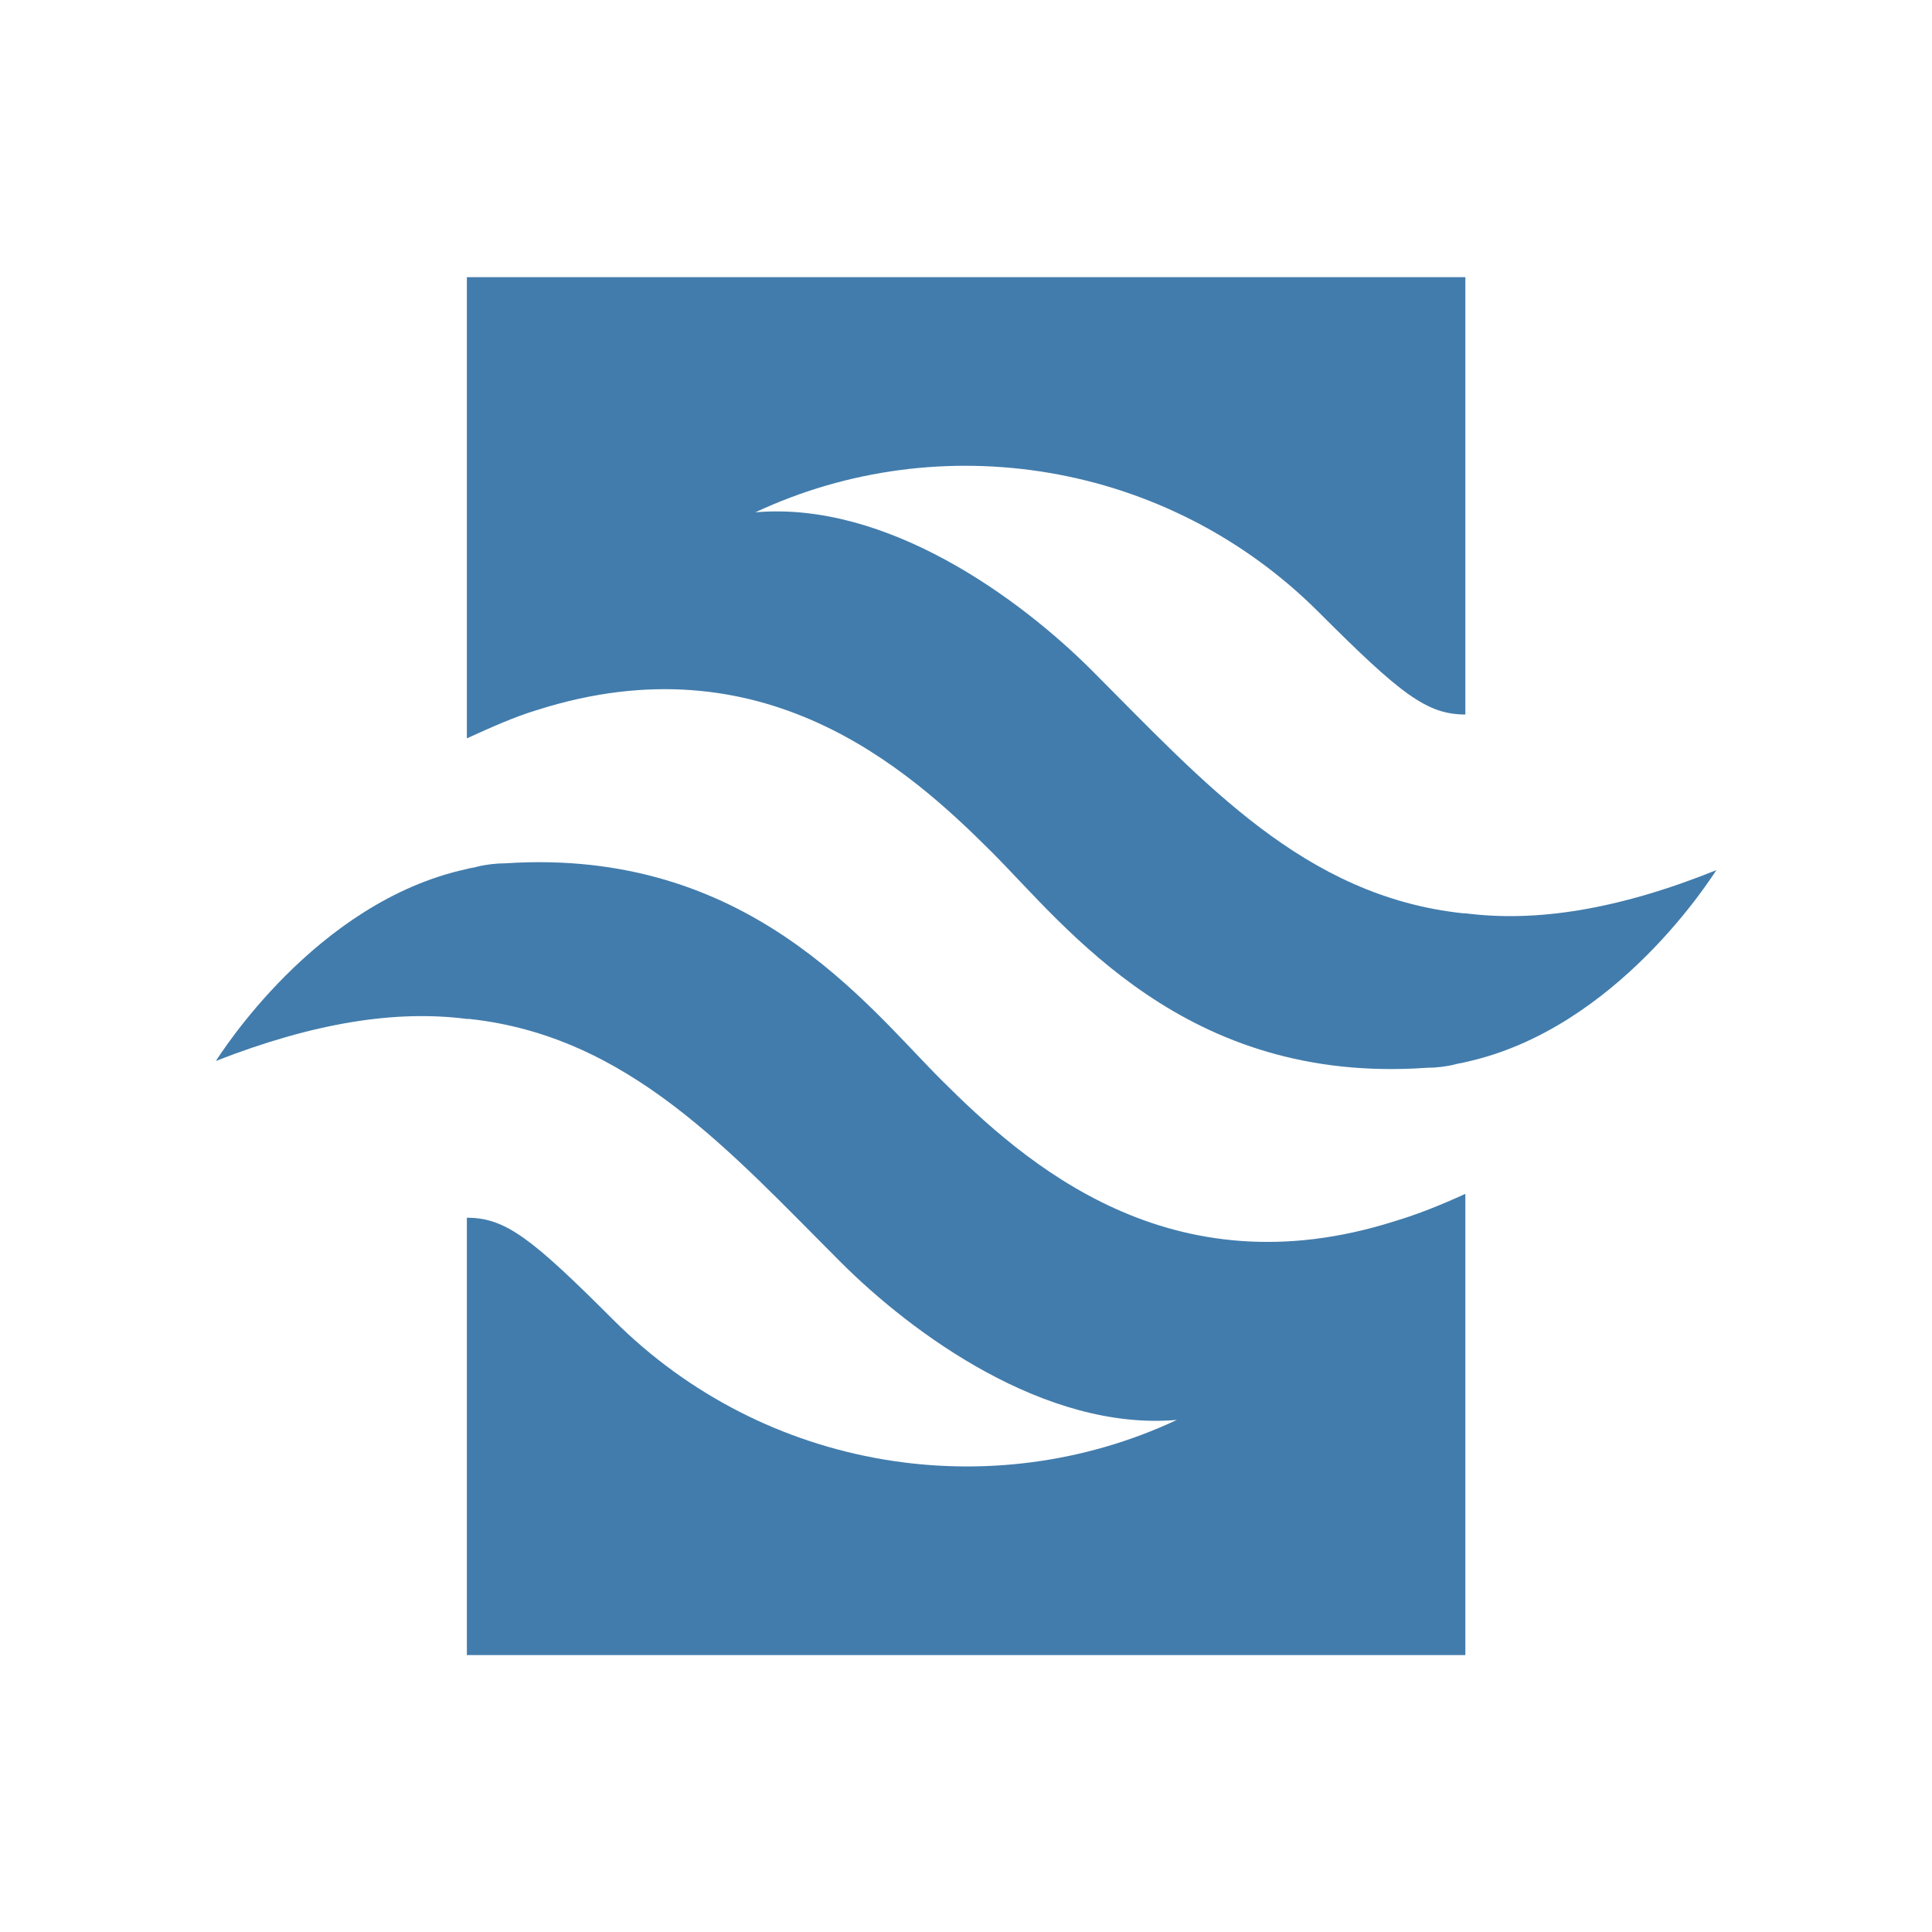 <?xml version="1.0" encoding="utf-8"?>
<!-- Generator: Adobe Illustrator 28.2.0, SVG Export Plug-In . SVG Version: 6.00 Build 0)  -->
<svg version="1.2" baseProfile="tiny-ps" id="Layer_1" xmlns="http://www.w3.org/2000/svg" xmlns:xlink="http://www.w3.org/1999/xlink"
	  viewBox="0 0 170.08 170.08"  xml:space="preserve">
<title>CruiseOnline Group BV</title>
<rect fill-rule="evenodd" fill="#FFFFFF" width="170.1" height="170.1"/>
<g>
	<path fill-rule="evenodd" fill="#427CAC" d="M151.1,76.6c-0.3,0.4-8.7,14-22.1,16.9c-0.3,0.1-0.6,0.1-0.9,0.2
		c-0.8,0.2-1.7,0.3-2.5,0.3c-21.3,1.5-31.7-12.4-38.3-19c-7.4-7.4-20.2-18.8-40-12.5c-2,0.6-4,1.5-6.2,2.5V24.4H129v38.5
		c-3.4,0-5.7-1.8-12.9-9c-13.4-13.4-33.4-16.4-49.6-8.8c11.6-1,23.3,7.6,29.6,13.9c9.9,9.9,18.7,19.9,32.7,21.4c0,0,0,0,0,0
		c0.1,0,0.1,0,0.2,0C135.2,81.2,142.4,80.1,151.1,76.6z"/>
	<path fill-rule="evenodd" fill="#427CAC" d="M129,105.1v40.6H41.1v-38.5c3.4,0,5.7,1.8,12.9,9c13.4,13.4,33.4,16.4,49.6,8.8
		c-11.6,1-23.3-7.6-29.6-13.9c-9.8-9.8-18.7-19.9-32.7-21.4c-0.1,0-0.2,0-0.2,0C34.9,88.9,27.7,90,19,93.4c0.3-0.4,8.7-14,22.1-16.9
		c0.3-0.1,0.6-0.1,0.9-0.2c0.8-0.2,1.7-0.3,2.5-0.3c21.3-1.4,31.7,12.4,38.3,19c7.4,7.4,20.2,18.8,40,12.5
		C124.8,106.9,126.8,106.1,129,105.1z"/>
</g>
</svg>

